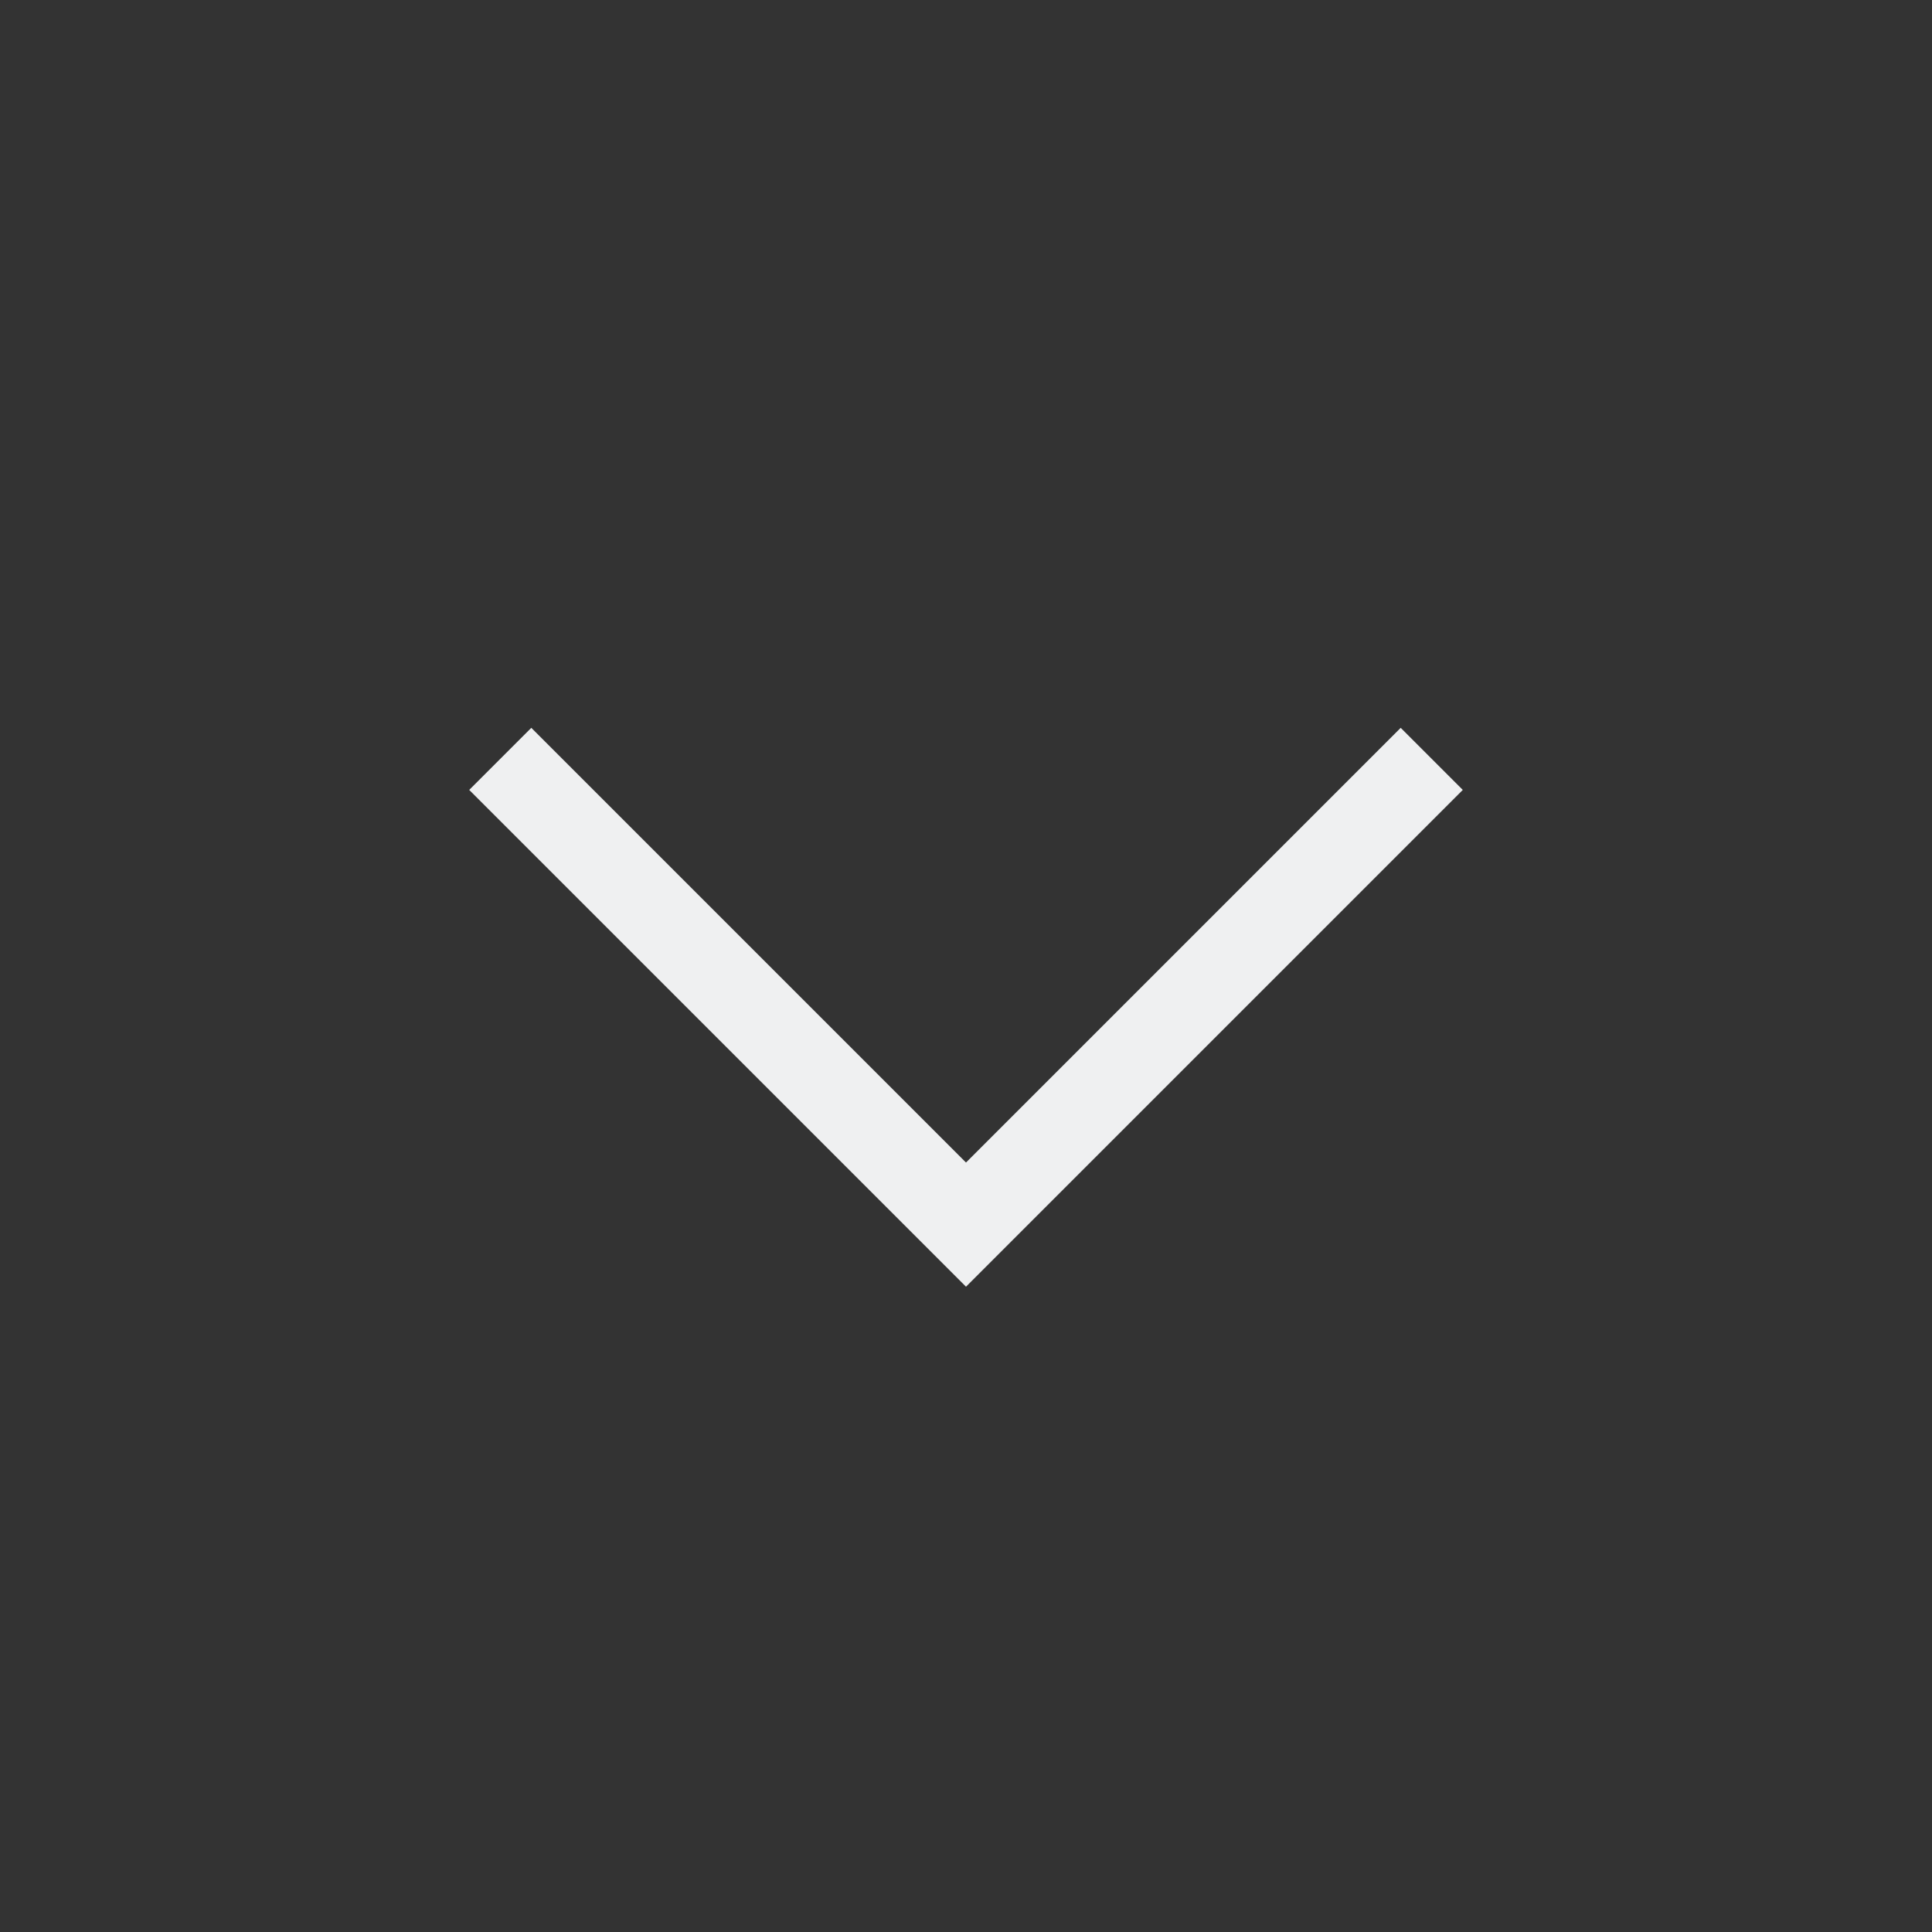 <?xml version="1.0" ?><svg xmlns:dc="http://purl.org/dc/elements/1.1/" xmlns:cc="http://creativecommons.org/ns#" xmlns:rdf="http://www.w3.org/1999/02/22-rdf-syntax-ns#" xmlns:svg="http://www.w3.org/2000/svg" xmlns="http://www.w3.org/2000/svg" xmlns:sodipodi="http://sodipodi.sourceforge.net/DTD/sodipodi-0.dtd" xmlns:inkscape="http://www.inkscape.org/namespaces/inkscape" inkscape:version="1.0 (1.0+r73+1)" sodipodi:docname="minimize.svg" style="enable-background:new" version="1.1" height="22" width="22" id="svg4306">
  <rect width="100%" height="100%" fill="#333333" stroke="none"/>
  <defs id="defs26"/>
  <sodipodi:namedview inkscape:bbox-nodes="true" inkscape:snap-bbox="true" inkscape:current-layer="svg4306" inkscape:window-maximized="1" inkscape:window-y="0" inkscape:window-x="0" inkscape:cy="10.327984" inkscape:cx="77.724711" inkscape:zoom="16" showgrid="true" id="namedview24" inkscape:window-height="1015" inkscape:window-width="1920" inkscape:pageshadow="2" inkscape:pageopacity="0" guidetolerance="10" gridtolerance="10" objecttolerance="10" borderopacity="1" bordercolor="#666666" pagecolor="#ffffff" inkscape:document-rotation="0">
    <inkscape:grid id="grid853" type="xygrid"/>
  </sodipodi:namedview>
  
  <g id="active-center" style="enable-background:new">
    <rect style="opacity:0.001;fill:#000000;fill-opacity:1;fill-rule:nonzero;stroke:none;stroke-width:2;stroke-linecap:round;stroke-linejoin:round;stroke-miterlimit:4;stroke-dasharray:none;stroke-opacity:1" y="0" x="0" height="22" width="22" id="rect4266"/>
    <circle style="opacity:0.003;fill:#000000;stroke-width:1.001;enable-background:new;fill-opacity:1" id="path867-5-6-5" cx="11" cy="11" r="9"/>
    <path sodipodi:nodetypes="ccccccc" d="M 16.657,8.995 15.95,8.288 11,13.238 6.05,8.288 5.343,8.995 11,14.652 Z" style="fill:#eff0f1" id="rect909-7-3-7-3-5-2-0"/>
  </g>
  <g id="hover-center" style="enable-background:new" transform="translate(22)">
    <rect id="rect4266-3" width="22" height="22" x="0" y="0" style="opacity:0.001;fill:#000000;fill-opacity:1;fill-rule:nonzero;stroke:none;stroke-width:2;stroke-linecap:round;stroke-linejoin:round;stroke-miterlimit:4;stroke-dasharray:none;stroke-opacity:1"/>
    <path id="path867-5-6-5-6" style="fill:#eff0f1" d="M 32.99 2 A 9 9 0 0 0 24 11 A 9 9 0 0 0 33 20 A 9 9 0 0 0 42 11 A 9 9 0 0 0 33 2 A 9 9 0 0 0 32.99 2 z M 28.051 8.287 L 33 13.238 L 37.949 8.287 L 38.656 8.994 L 33 14.652 L 27.344 8.994 L 28.051 8.287 z " transform="translate(-22)"/>
  </g>
  <g transform="translate(66)" style="enable-background:new" id="inactive-center">
    <rect id="rect4266-9" width="22" height="22" x="0" y="0" style="opacity:0.001;fill:#000000;fill-opacity:1;fill-rule:nonzero;stroke:none;stroke-width:2;stroke-linecap:round;stroke-linejoin:round;stroke-miterlimit:4;stroke-dasharray:none;stroke-opacity:1"/>
    <circle r="9" cy="11" cx="11" id="path867-5-6-5-1" style="opacity:0.003;fill:#000000;fill-opacity:1;stroke-width:1.001;enable-background:new"/>
    <path id="rect909-7-3-7-3-5-2-0-2" style="fill:#7f8c8d" d="M 16.657,8.995 15.95,8.288 11,13.238 6.05,8.288 5.343,8.995 11,14.652 Z" sodipodi:nodetypes="ccccccc"/>
  </g>
  <g transform="translate(88)" style="enable-background:new" id="deactivated-center">
    <rect id="rect4266-0" width="22" height="22" x="0" y="0" style="opacity:0.001;fill:#000000;fill-opacity:1;fill-rule:nonzero;stroke:none;stroke-width:2;stroke-linecap:round;stroke-linejoin:round;stroke-miterlimit:4;stroke-dasharray:none;stroke-opacity:1"/>
    <circle r="9" cy="11" cx="11" id="path867-5-6-5-93" style="opacity:0.003;fill:#000000;fill-opacity:1;stroke-width:1.001;enable-background:new"/>
    <path id="rect909-7-3-7-3-5-2-0-6" style="fill:#bdc3c7" d="M 16.657,8.995 15.95,8.288 11,13.238 6.05,8.288 5.343,8.995 11,14.652 Z" sodipodi:nodetypes="ccccccc"/>
  </g>
  <g style="enable-background:new" id="pressed-center" transform="translate(44)">
    <rect style="opacity:0.001;fill:#000000;fill-opacity:1;fill-rule:nonzero;stroke:none;stroke-width:2;stroke-linecap:round;stroke-linejoin:round;stroke-miterlimit:4;stroke-dasharray:none;stroke-opacity:1" y="0" x="0" height="22" width="22" id="rect4266-3-6"/>
    <path transform="translate(-22)" d="M 32.99,2 A 9,9 0 0 0 24,11 9,9 0 0 0 33,20 9,9 0 0 0 42,11 9,9 0 0 0 33,2 9,9 0 0 0 32.99,2 Z M 28.051,8.287 33,13.238 37.949,8.287 38.656,8.994 33,14.652 27.344,8.994 Z" style="fill:#eff0f1" id="path867-5-6-5-6-7"/>
  </g>
</svg>